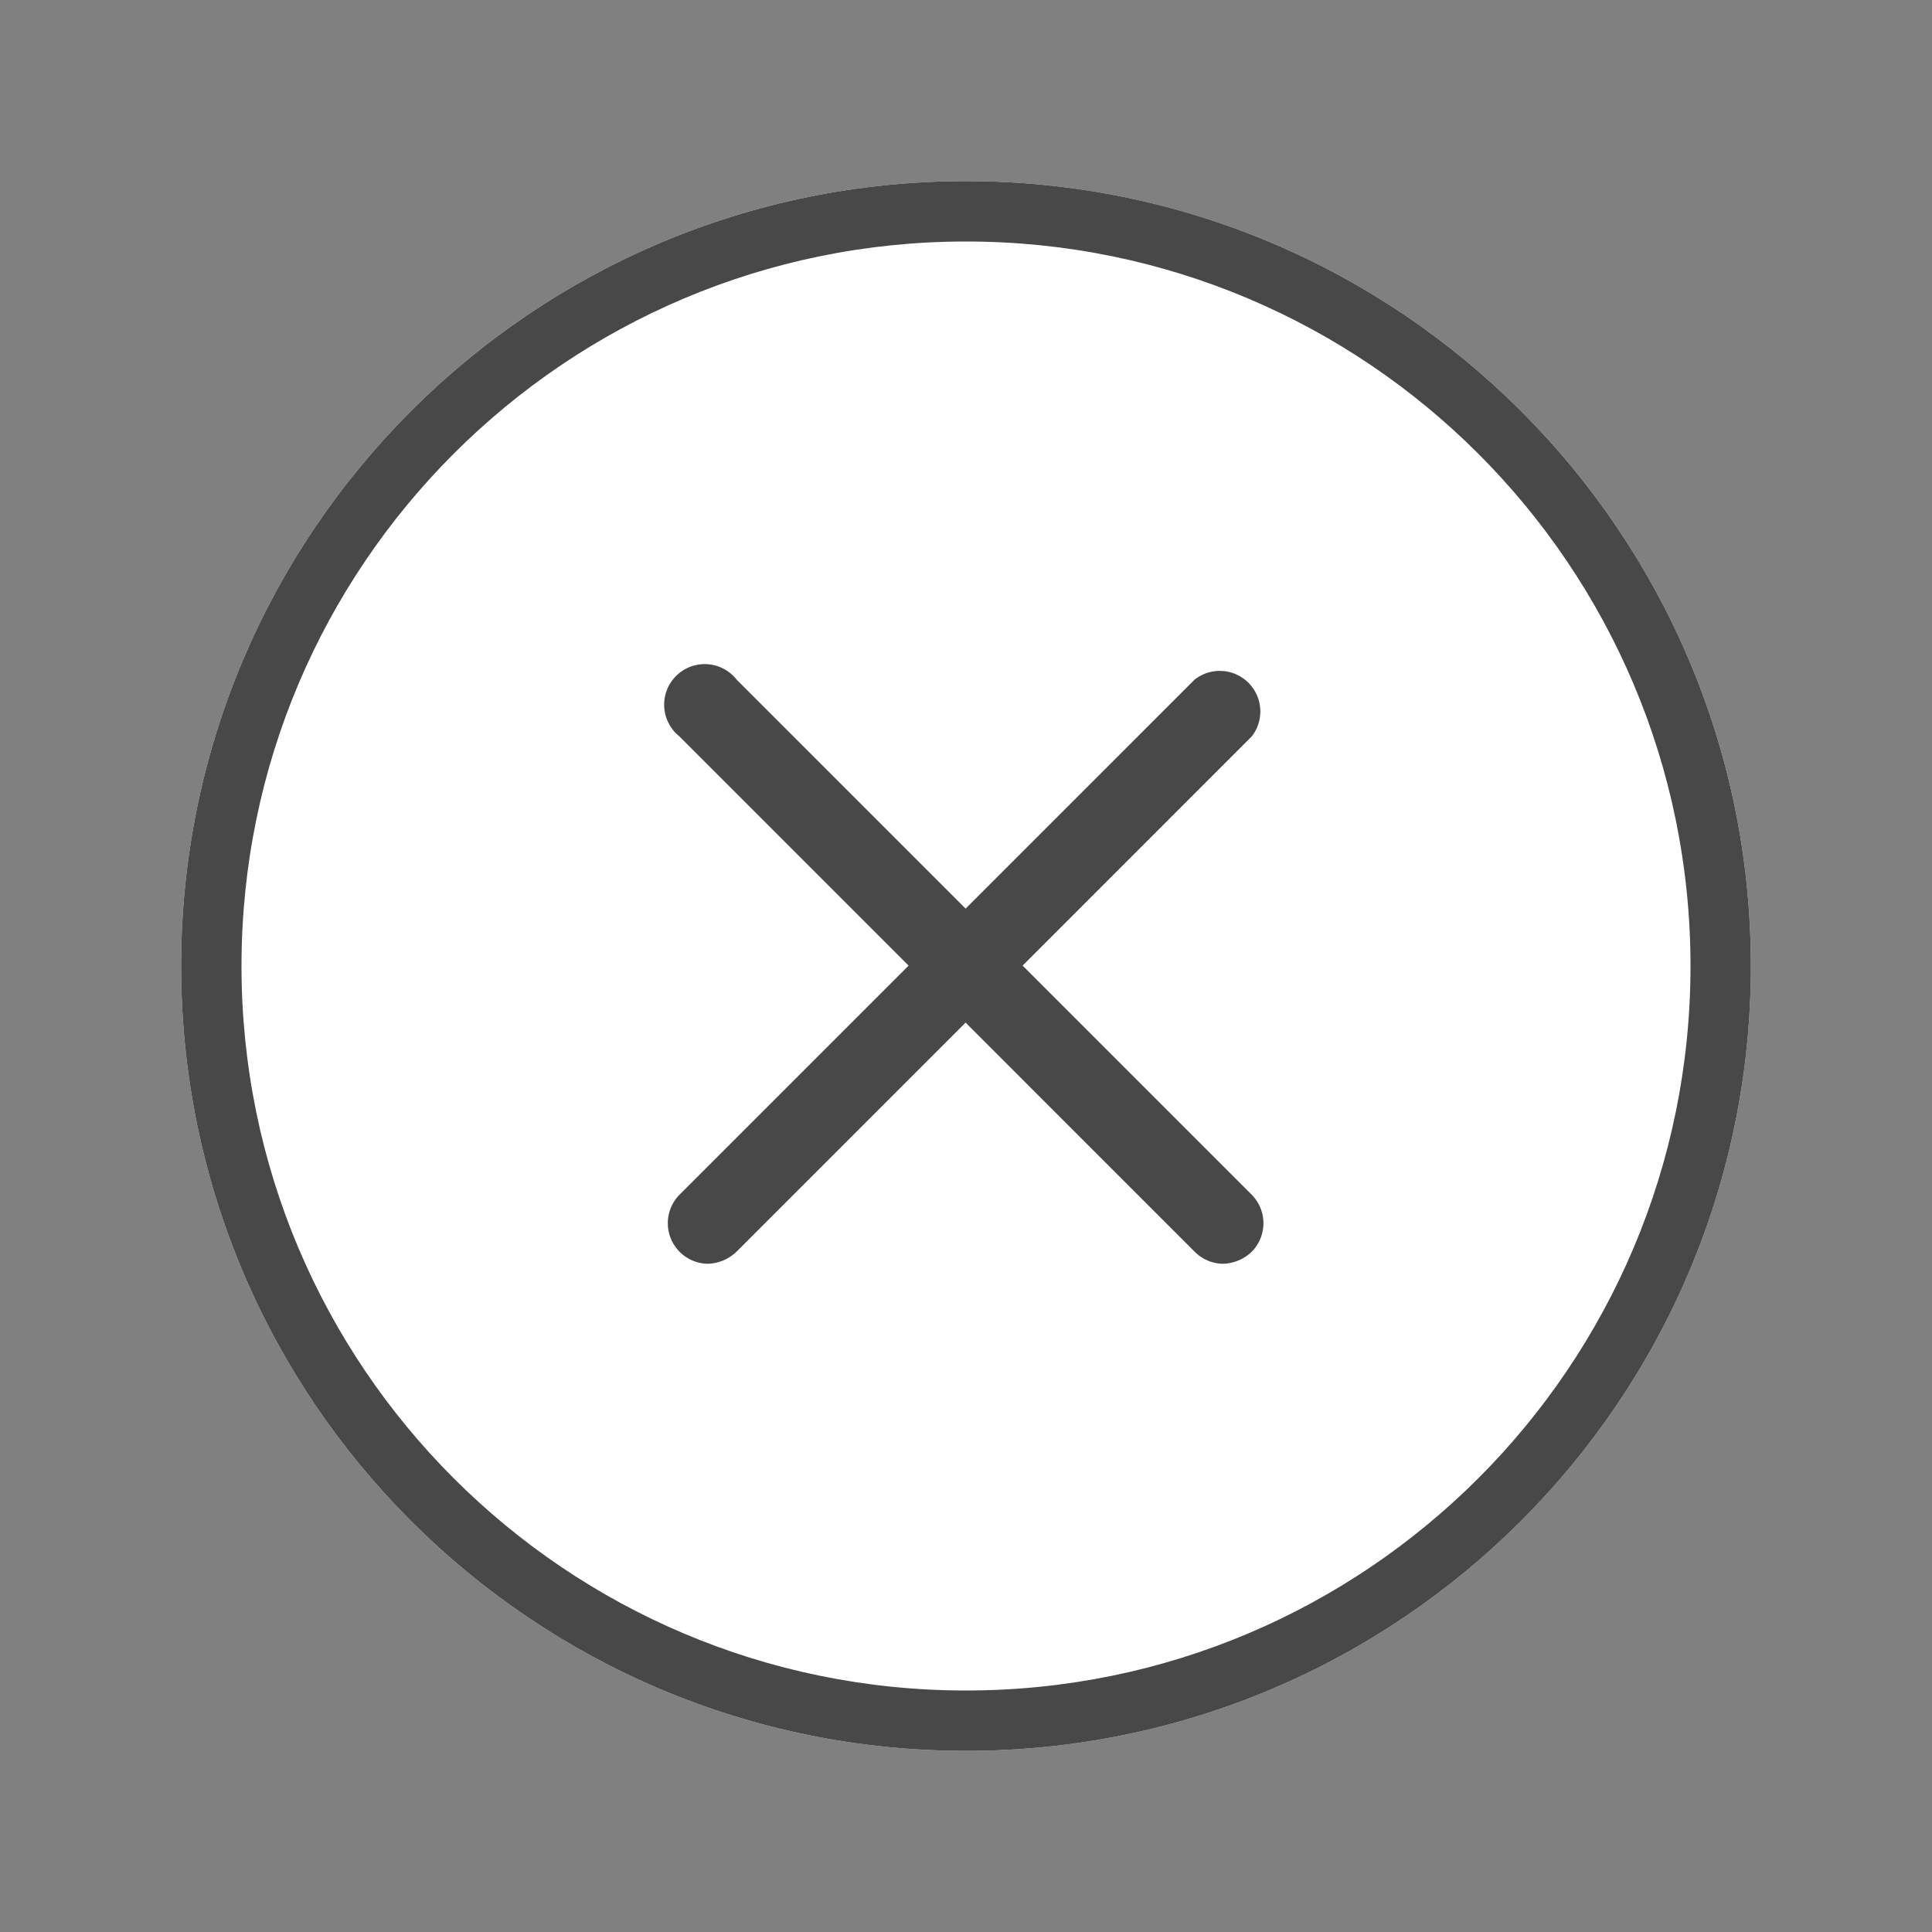 <svg id="ring-close-fill" xmlns="http://www.w3.org/2000/svg" width="32" height="32" fill="none"><rect width="100%" height="100%" fill="#808080" stroke="none"/><path fill="#fff" d="M29 16c0 7.18-5.82 13-13 13S3 23.18 3 16 8.82 3 16 3s13 5.82 13 13Z"/><path fill="#484848" fill-rule="evenodd" d="M16 28c6.627 0 12-5.373 12-12S22.627 4 16 4 4 9.373 4 16s5.373 12 12 12Zm0 1c7.18 0 13-5.82 13-13S23.18 3 16 3 3 8.82 3 16s5.82 13 13 13Z" clip-rule="evenodd"/><path fill="#484848" d="M20.255 20.932a.672.672 0 0 1-.47-.202l-8.533-8.534a.672.672 0 1 1 .95-.938l8.533 8.533a.672.672 0 0 1 0 .939.715.715 0 0 1-.48.202Z"/><path fill="#484848" d="M11.721 20.932a.714.714 0 0 0 .48-.202l8.533-8.534a.672.672 0 0 0-.949-.938l-8.533 8.533a.672.672 0 0 0 .469 1.141Z"/></svg>